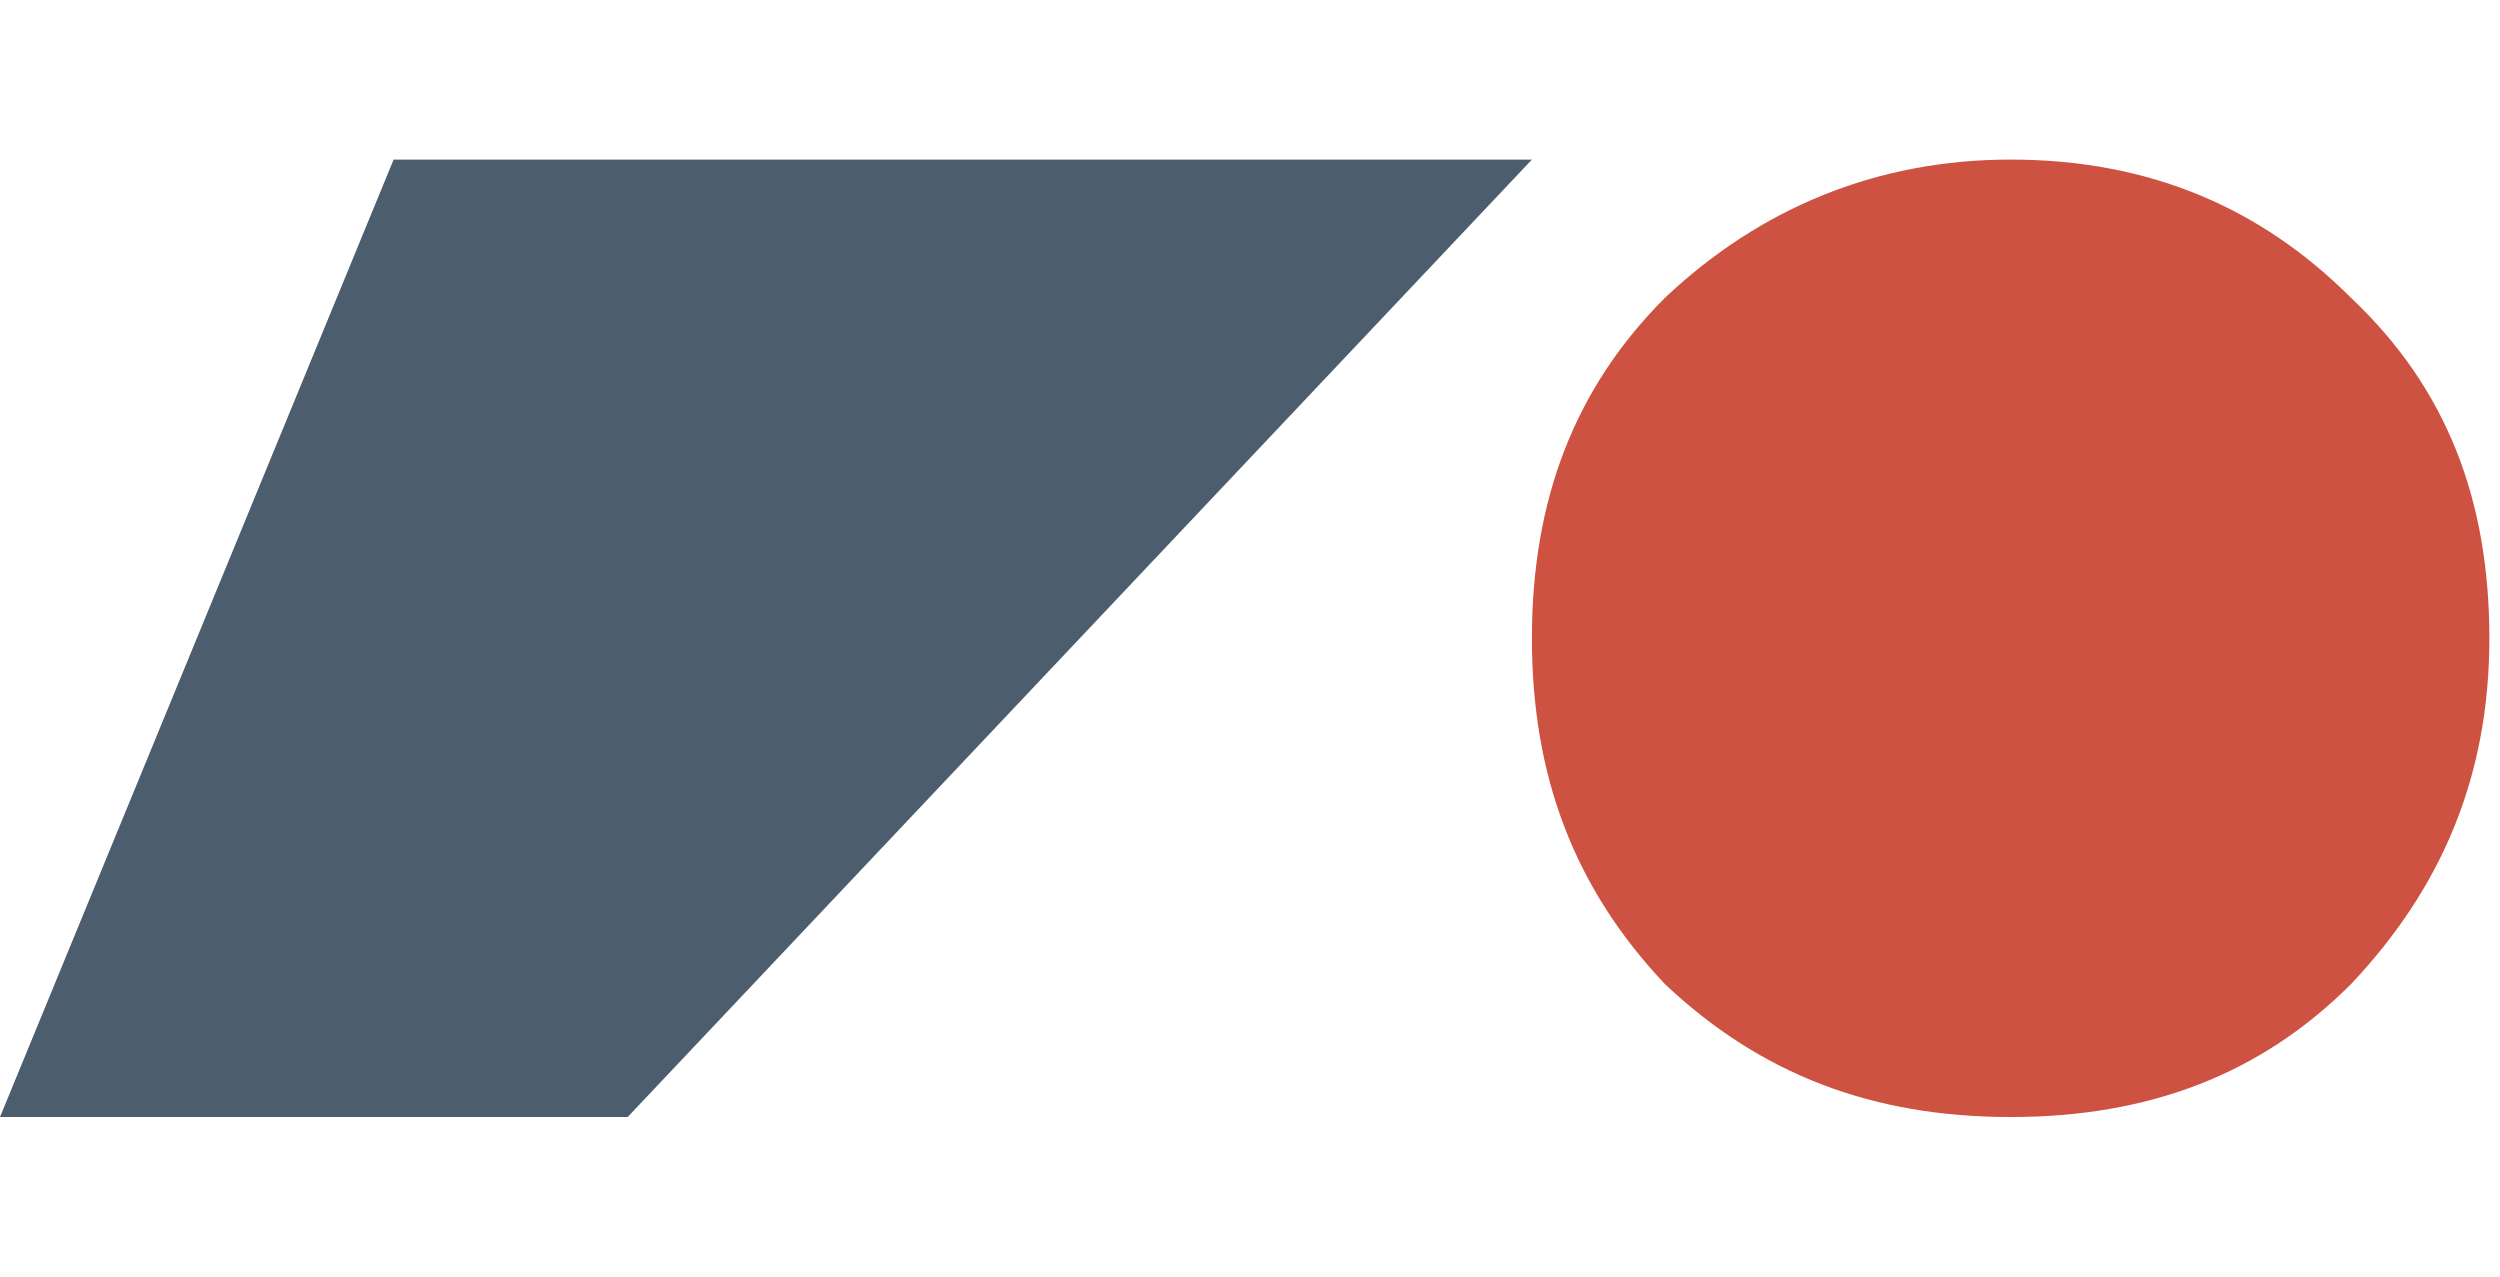 <?xml version="1.0" encoding="utf-8"?>
<!-- Generator: Adobe Illustrator 26.3.1, SVG Export Plug-In . SVG Version: 6.00 Build 0)  -->
<svg version="1.1" id="wordmark" xmlns="http://www.w3.org/2000/svg" xmlns:xlink="http://www.w3.org/1999/xlink" x="0px" y="0px"
	 viewBox="0 0 47 24" style="enable-background:new 0 0 47 24;" xml:space="preserve">
<style type="text/css">
	.st0{fill:#4C5D6E;}
	.st1{fill:#CD5241;}
</style>
<path id="accent" class="st0" d="M11.8,21H0L7.4,3h21.4L11.8,21z"/>
<path id="dot" class="st1" d="M37.8,21c-2.6,0-4.7-0.8-6.5-2.5c-1.7-1.8-2.5-3.9-2.5-6.5s0.8-4.7,2.5-6.4C33.1,3.9,35.3,3,37.8,3
	c2.6,0,4.7,0.9,6.4,2.6c1.8,1.7,2.6,3.8,2.6,6.4s-0.9,4.7-2.6,6.5C42.5,20.2,40.4,21,37.8,21z"/>
</svg>
